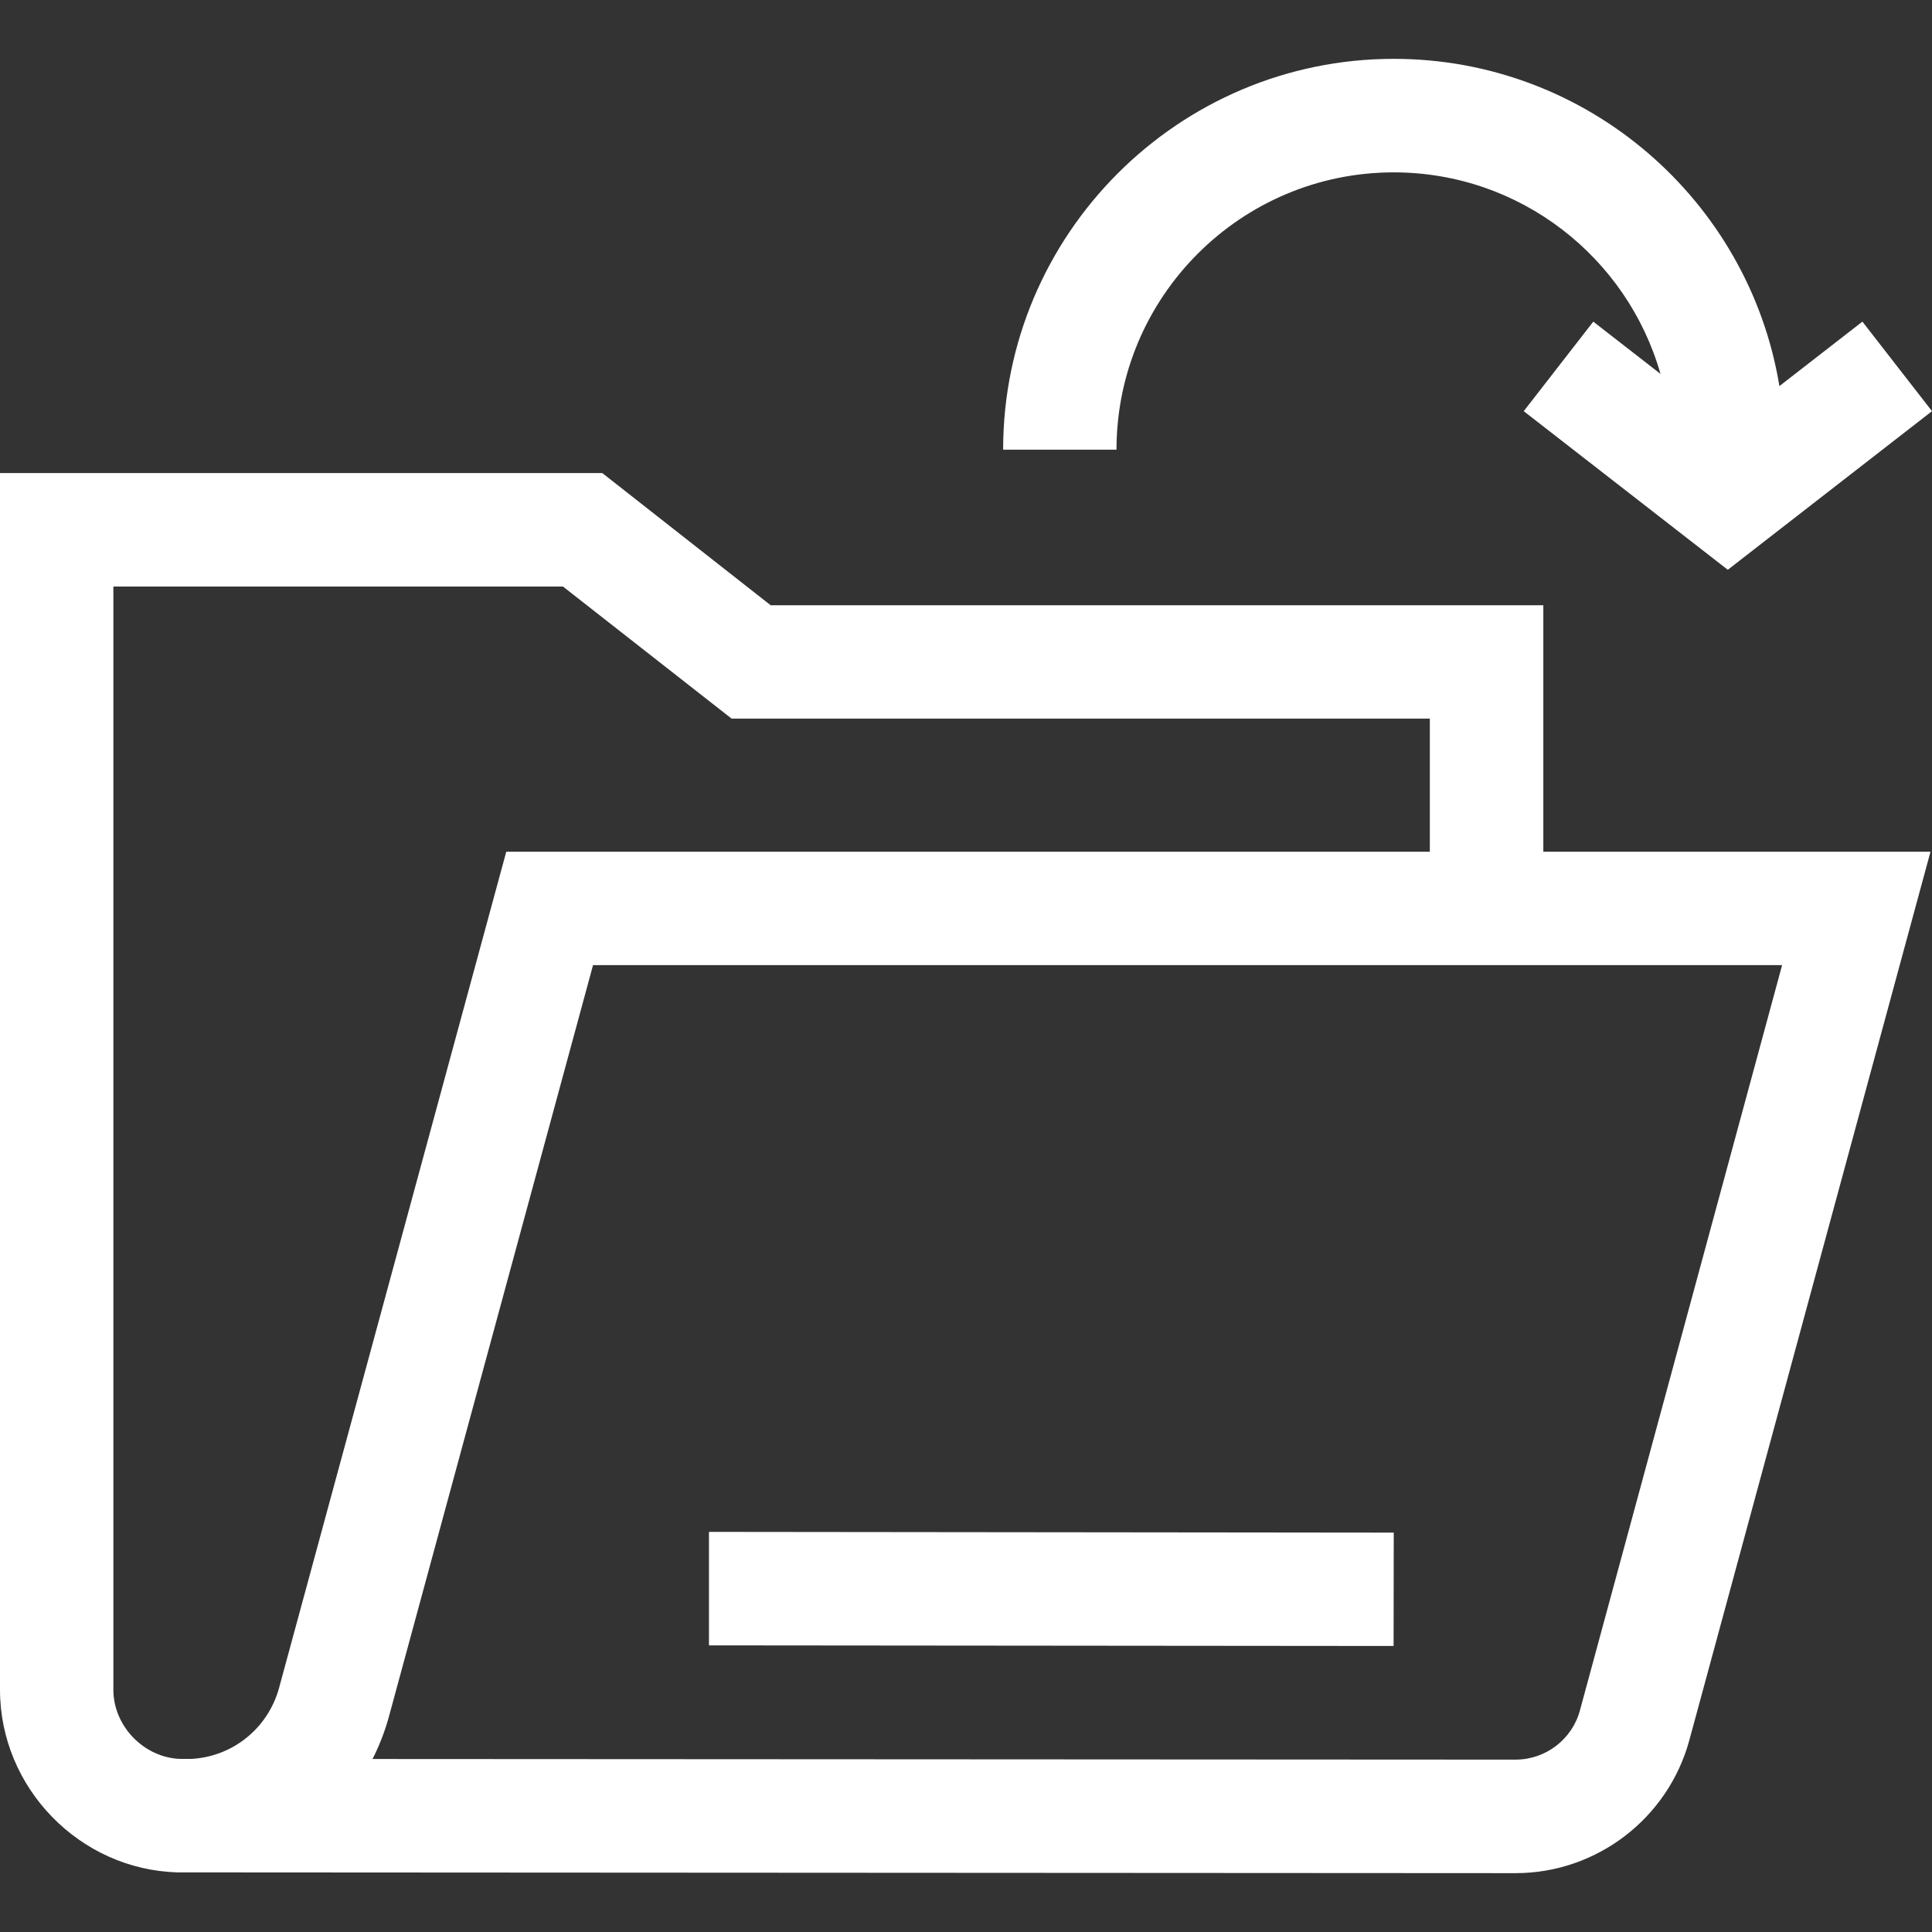 <?xml version="1.0" encoding="UTF-8"?>
<svg xmlns="http://www.w3.org/2000/svg" xmlns:xlink="http://www.w3.org/1999/xlink" width="50pt" height="50pt" viewBox="0 0 50 50" version="1.1">
<rect x="0" y="0" width="50" height="50" fill="#333333" stroke="none"/>
<g id="surface1">
<path style=" stroke:none;fill-rule:nonzero;fill:rgb(100%,100%,100%);fill-opacity:1;" d="M 39.941 15.664 L 19.945 15.664 L 15.586 12.242 L 0 12.242 L 0 43.73 C 0 46.27 2.062 48.391 4.602 48.457 L 39.223 48.477 C 41.32 48.477 43.168 47.062 43.719 45.039 L 49.961 22.043 L 39.941 22.043 Z M 4.957 45.52 L 4.656 45.52 C 3.723 45.484 2.934 44.672 2.934 43.73 L 2.934 15.18 L 14.57 15.18 L 18.934 18.598 L 37.004 18.598 L 37.004 22.043 L 13.102 22.043 L 7.223 43.68 C 6.938 44.727 6.023 45.461 4.957 45.52 Z M 46.121 24.977 L 40.887 44.27 C 40.684 45.016 40 45.539 39.223 45.539 L 9.641 45.523 C 9.812 45.188 9.953 44.828 10.059 44.449 L 15.348 24.977 Z M 46.121 24.977 "/>
<path style=" stroke:none;fill-rule:nonzero;fill:rgb(100%,100%,100%);fill-opacity:1;" d="M 36.07 4.461 C 39.348 4.461 42.117 6.668 42.973 9.676 L 41.234 8.324 L 39.434 10.641 L 44.715 14.746 L 50 10.641 L 48.199 8.324 L 46.051 9.992 C 45.262 5.195 41.09 1.523 36.07 1.523 C 30.496 1.523 25.961 6.062 25.961 11.637 L 28.895 11.637 C 28.895 7.68 32.113 4.461 36.07 4.461 Z M 36.07 4.461 "/>
<path style=" stroke:none;fill-rule:nonzero;fill:rgb(100%,100%,100%);fill-opacity:1;" d="M 18.348 42.582 L 18.348 39.645 L 36.07 39.664 L 36.066 42.598 Z M 18.348 42.582 "/>
</g>
</svg>
